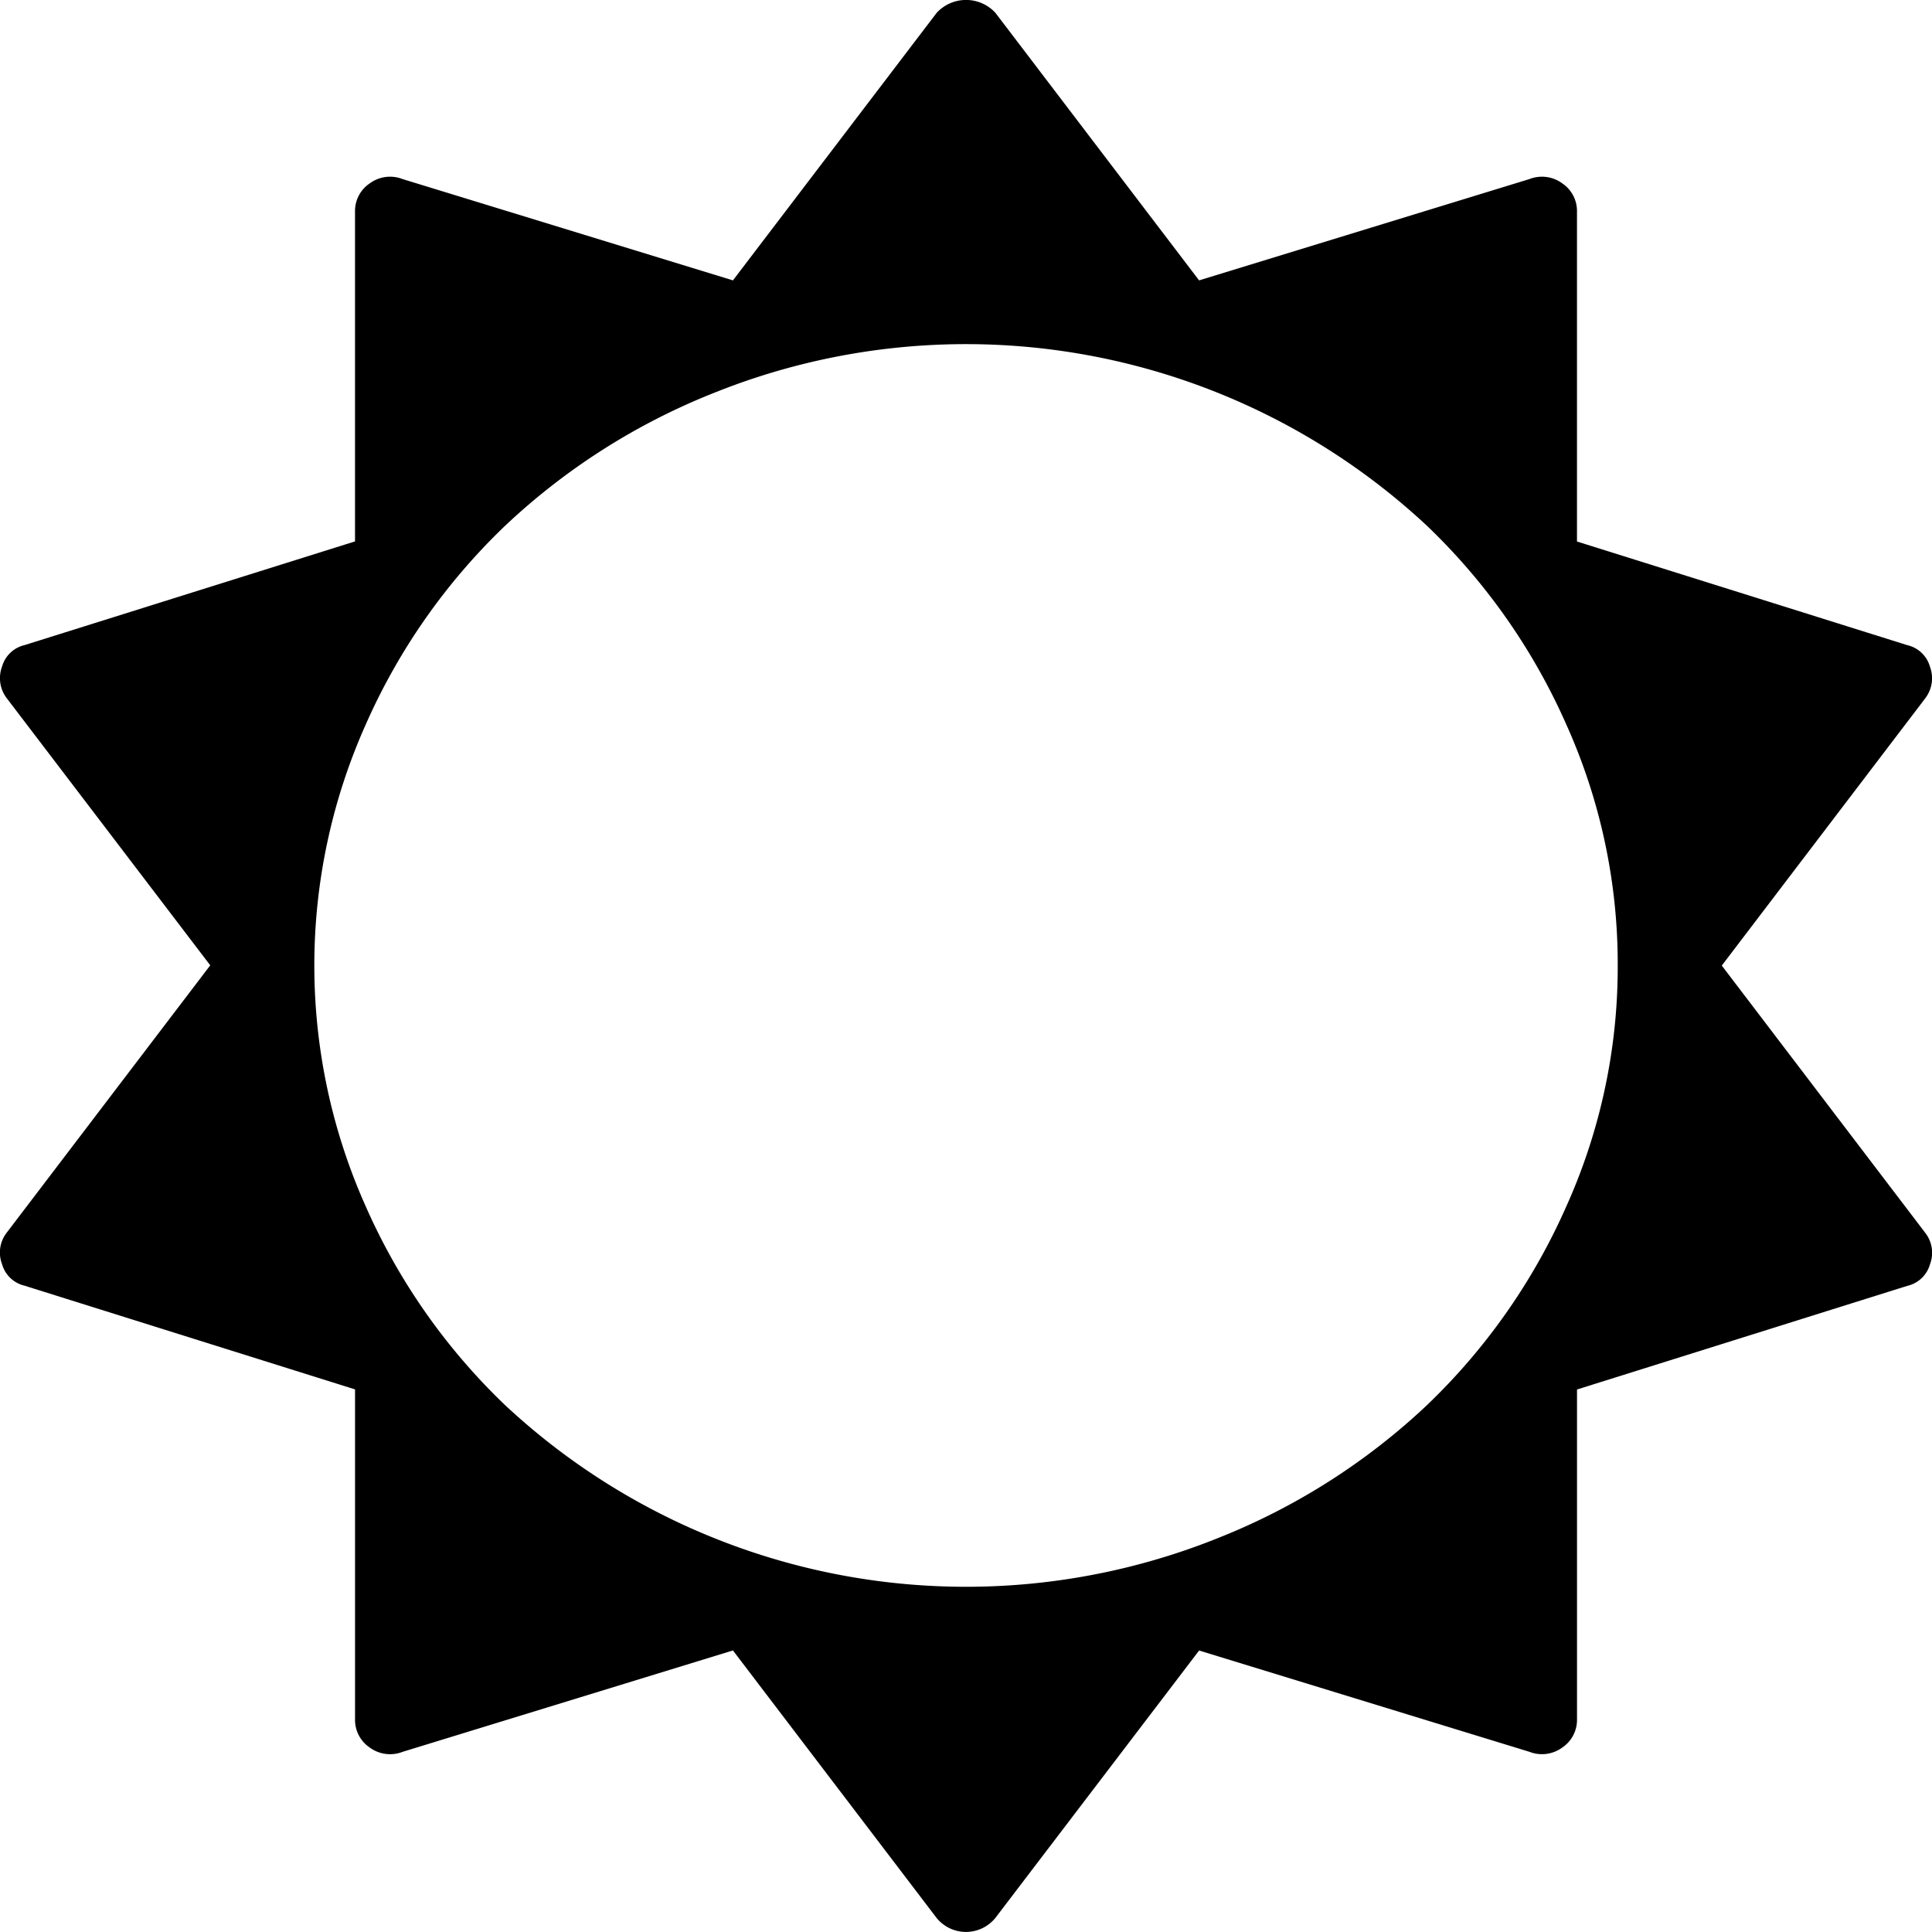 <svg xmlns="http://www.w3.org/2000/svg" width="82" height="82" viewBox="0 0 82 82">
  <path id="_1608385_o_sun_icon" data-name="1608385_o_sun_icon" d="M110.875,41.977a24.749,24.749,0,0,0-2.185-10.233,26.446,26.446,0,0,0-5.907-8.424,28.68,28.68,0,0,0-30.3-5.631,27.907,27.907,0,0,0-8.836,5.631,26.446,26.446,0,0,0-5.907,8.424,25.054,25.054,0,0,0,0,20.466,26.446,26.446,0,0,0,5.907,8.424,28.68,28.68,0,0,0,30.3,5.631,27.907,27.907,0,0,0,8.836-5.631,26.446,26.446,0,0,0,5.907-8.424A24.749,24.749,0,0,0,110.875,41.977Zm13.254,12.682a1.3,1.3,0,0,1-.96.916l-14.022,4.4V73.98a1.412,1.412,0,0,1-.624,1.19,1.457,1.457,0,0,1-1.393.183l-14.022-4.3L84.463,82.4a1.607,1.607,0,0,1-2.5,0L73.322,71.05,59.3,75.354a1.457,1.457,0,0,1-1.393-.183,1.412,1.412,0,0,1-.624-1.19V59.97l-14.022-4.4a1.3,1.3,0,0,1-.96-.916,1.374,1.374,0,0,1,.192-1.328l8.644-11.355L42.492,30.623a1.4,1.4,0,0,1-.192-1.328,1.3,1.3,0,0,1,.96-.916l14.022-4.4V9.974a1.412,1.412,0,0,1,.624-1.19A1.457,1.457,0,0,1,59.3,8.6l14.022,4.3L81.966,1.549a1.693,1.693,0,0,1,2.5,0L93.107,12.9l14.022-4.3a1.457,1.457,0,0,1,1.393.183,1.412,1.412,0,0,1,.624,1.19v14.01l14.022,4.4a1.3,1.3,0,0,1,.96.916,1.4,1.4,0,0,1-.192,1.328l-8.644,11.355,8.644,11.355A1.374,1.374,0,0,1,124.129,54.659Z" transform="translate(-42.214 -1)"/>
</svg>
